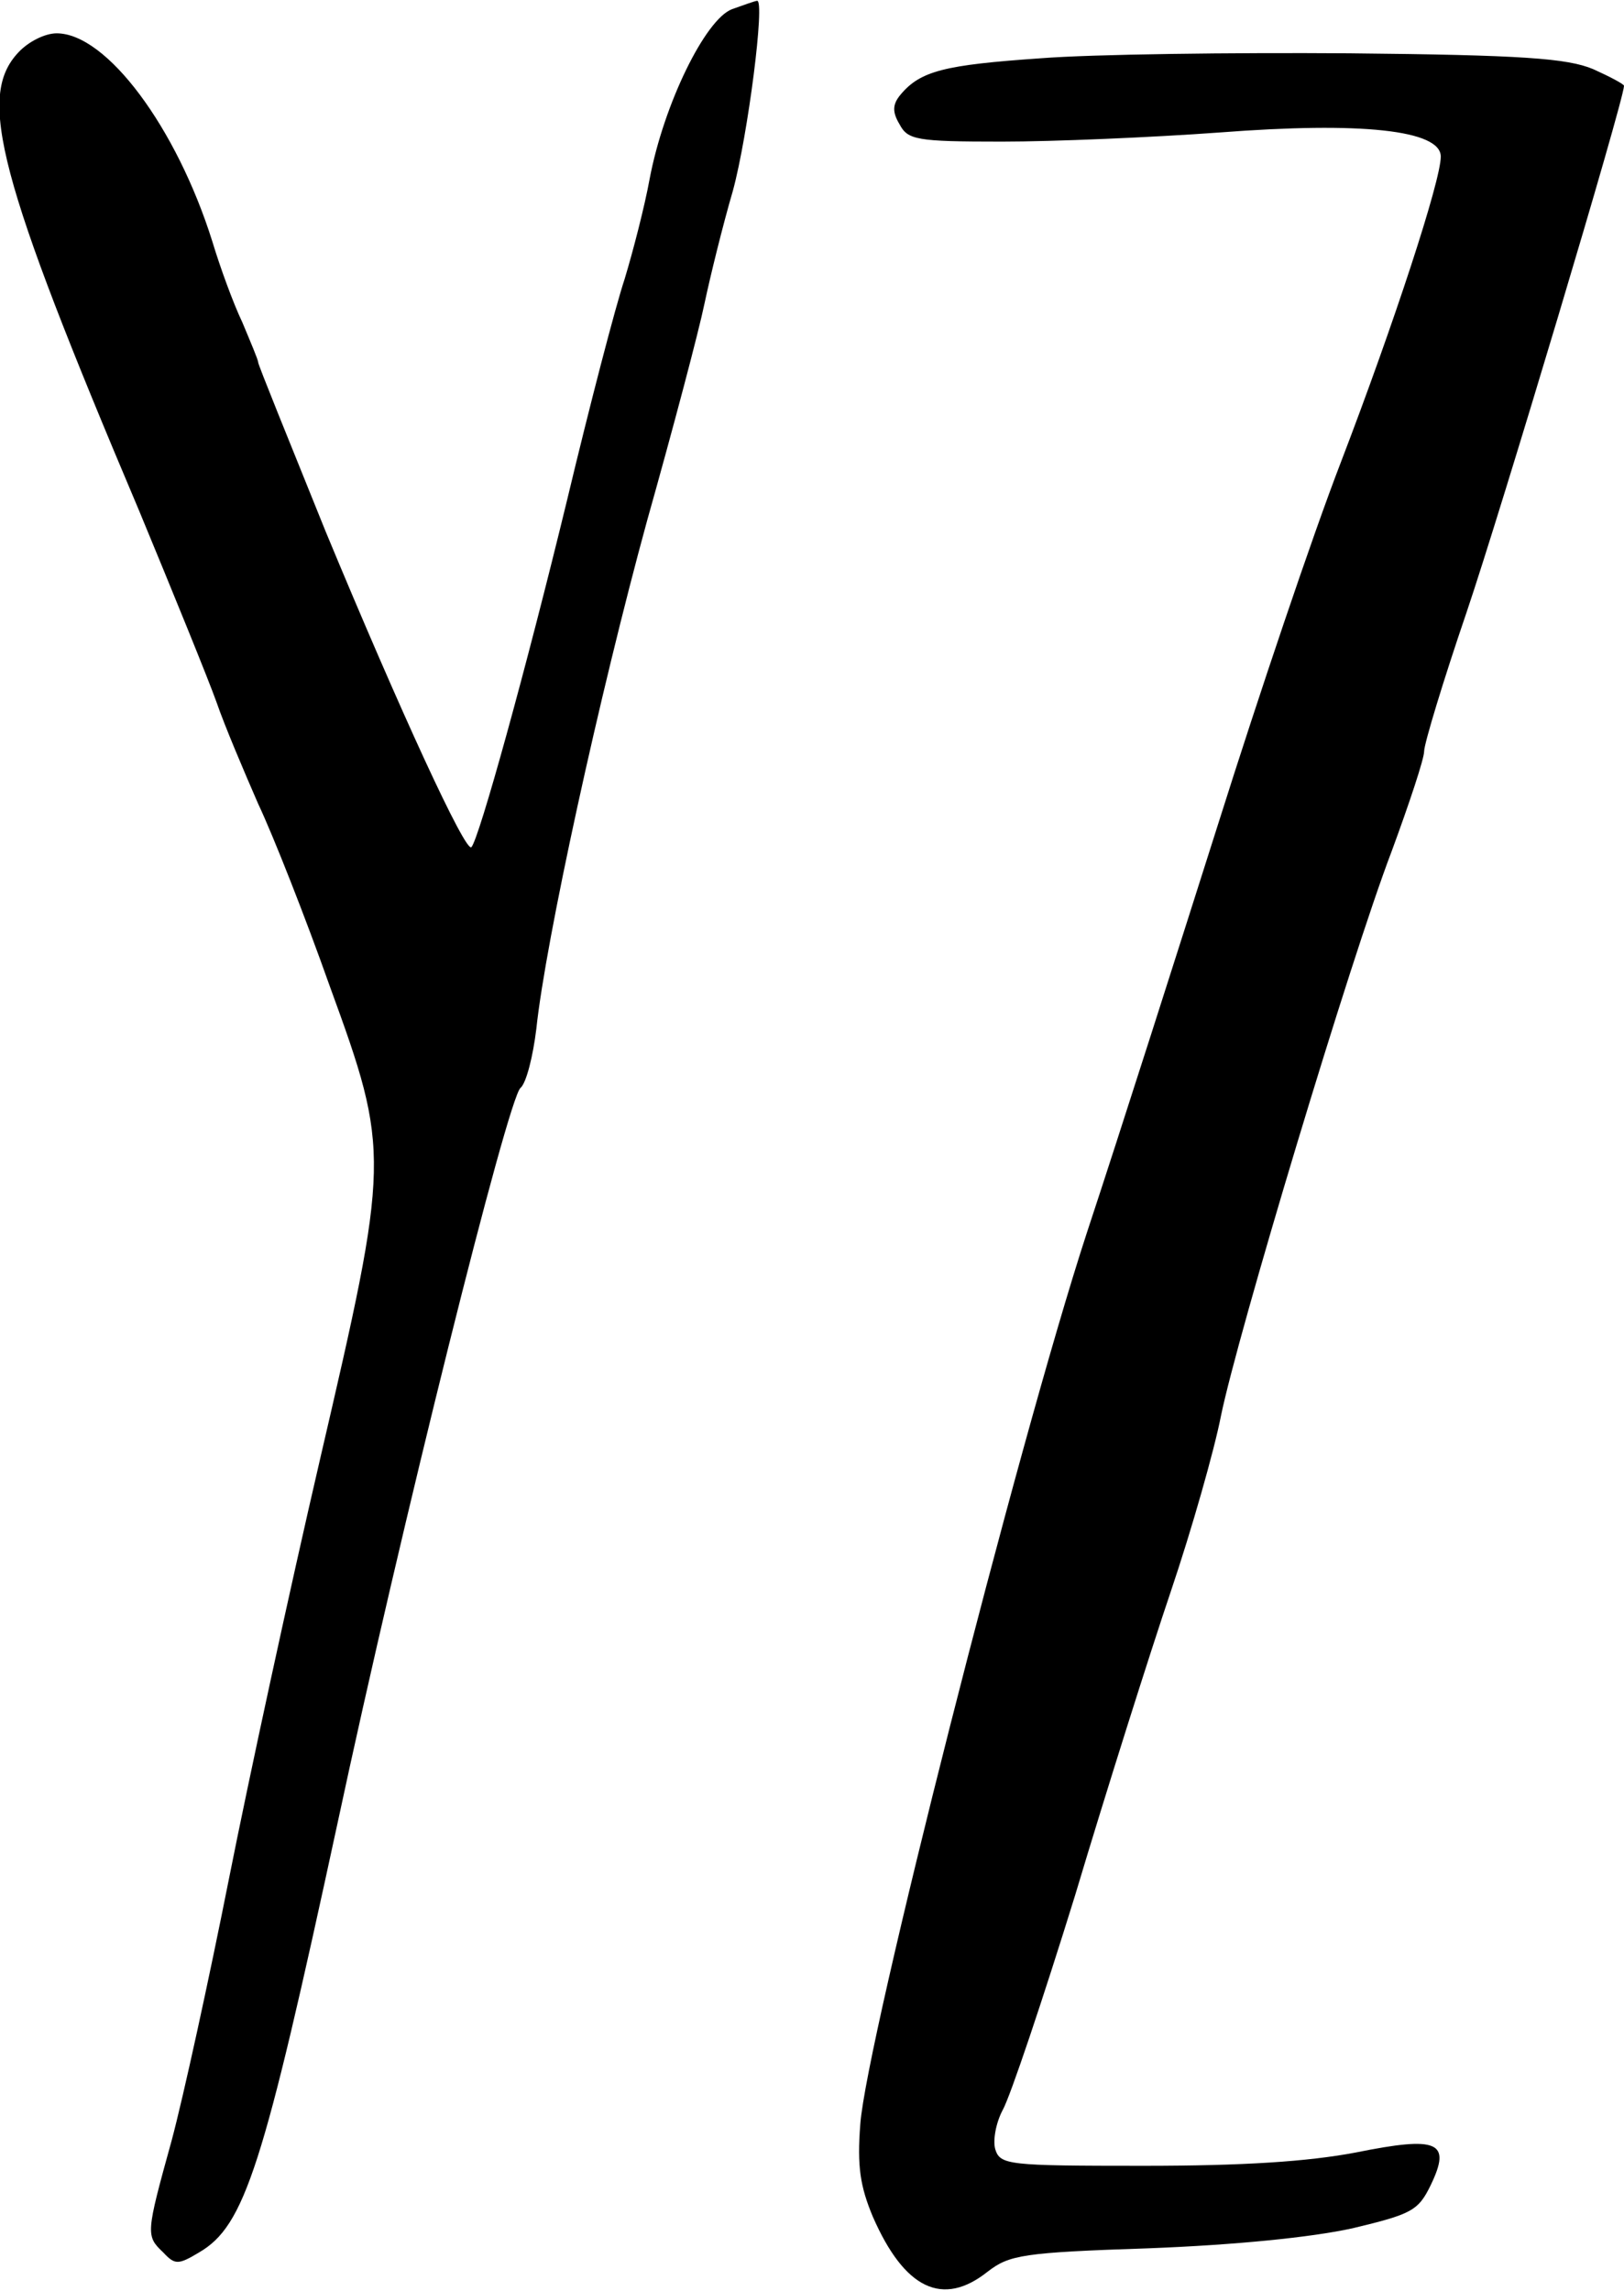 <svg xmlns="http://www.w3.org/2000/svg" width="260" height="366.667" version="1" viewBox="0 0 195 275">
  <path d="M87.9 1.1c-3.2 1.2-8.2 11.4-9.9 20.4-.6 3.3-2 8.7-3 12-1.1 3.3-4.2 15.2-6.9 26.5-4.9 20.2-10.6 40.8-11.5 41.7-.7.7-8.5-16.2-17.5-37.9-4.4-10.9-8.1-20-8.1-20.3 0-.3-.9-2.4-1.9-4.8-1.1-2.3-2.7-6.7-3.6-9.7C21.2 15.3 12.8 4 6.8 4 5.4 4 3.4 5 2.2 6.3c-5 5.3-2.4 15.1 14.5 55 4.1 9.9 8.3 20.2 9.3 23 1 2.9 3.3 8.3 5 12.2 1.8 3.8 5.7 13.7 8.6 21.9 7.3 20 7.2 20.7-1.2 56.9-3.6 15.5-8.5 38.1-10.9 50.2-2.4 12.1-5.5 26.3-6.9 31.5-3.1 11.2-3.1 11.4-1 13.4 1.4 1.5 1.8 1.5 4.3 0 5.5-3.2 7.7-10.2 16.6-51.4 7.7-36 20.5-87.2 22-88.4.7-.6 1.5-3.8 1.9-7.1 1.1-10.5 7.6-40.2 13.3-61 3.1-11 6.2-22.7 6.9-26.1.7-3.3 2.2-9.4 3.4-13.5 1.8-6.6 3.9-23 2.9-22.8-.2 0-1.6.5-3 1zm37 5.9c-11.5.8-14.4 1.5-16.8 4.4-.9 1.1-1 2-.1 3.5 1 1.9 2 2.1 12.3 2.1 6.2 0 18-.5 26.2-1.1 16.9-1.3 26.5-.3 26.5 2.9 0 2.9-5.6 20-12 36.7-3.4 8.8-9.9 28.1-14.6 43-4.7 14.8-11.8 37.1-15.9 49.5-8.3 25.4-26.5 97.1-27.2 107-.4 5.1 0 7.5 1.5 11.1 3.8 8.7 8.4 10.9 13.8 6.6 2.6-2 4.2-2.3 19.4-2.8 10.3-.4 19.4-1.3 24.4-2.4 7.1-1.7 7.9-2.1 9.4-5.2 2.5-5.2.9-5.9-9-3.9-5.8 1.1-13.5 1.6-25.5 1.6-16.3 0-17.2-.1-17.8-2-.3-1.1.1-3.2.9-4.7.9-1.6 4.8-13.2 8.7-25.8 3.8-12.7 9-29.1 11.5-36.5 2.5-7.4 5.2-16.9 6-21 2-9.8 15.5-54.7 20.5-67.8 2.1-5.7 3.9-11.1 3.9-12 0-.9 2.3-8.5 5.1-16.7C180.2 61.4 195 12 195 10.3c0-.2-1.7-1.1-3.7-2-3.1-1.3-8.5-1.7-29.3-1.9-14-.1-30.7.1-37.1.6z"/>
</svg>
